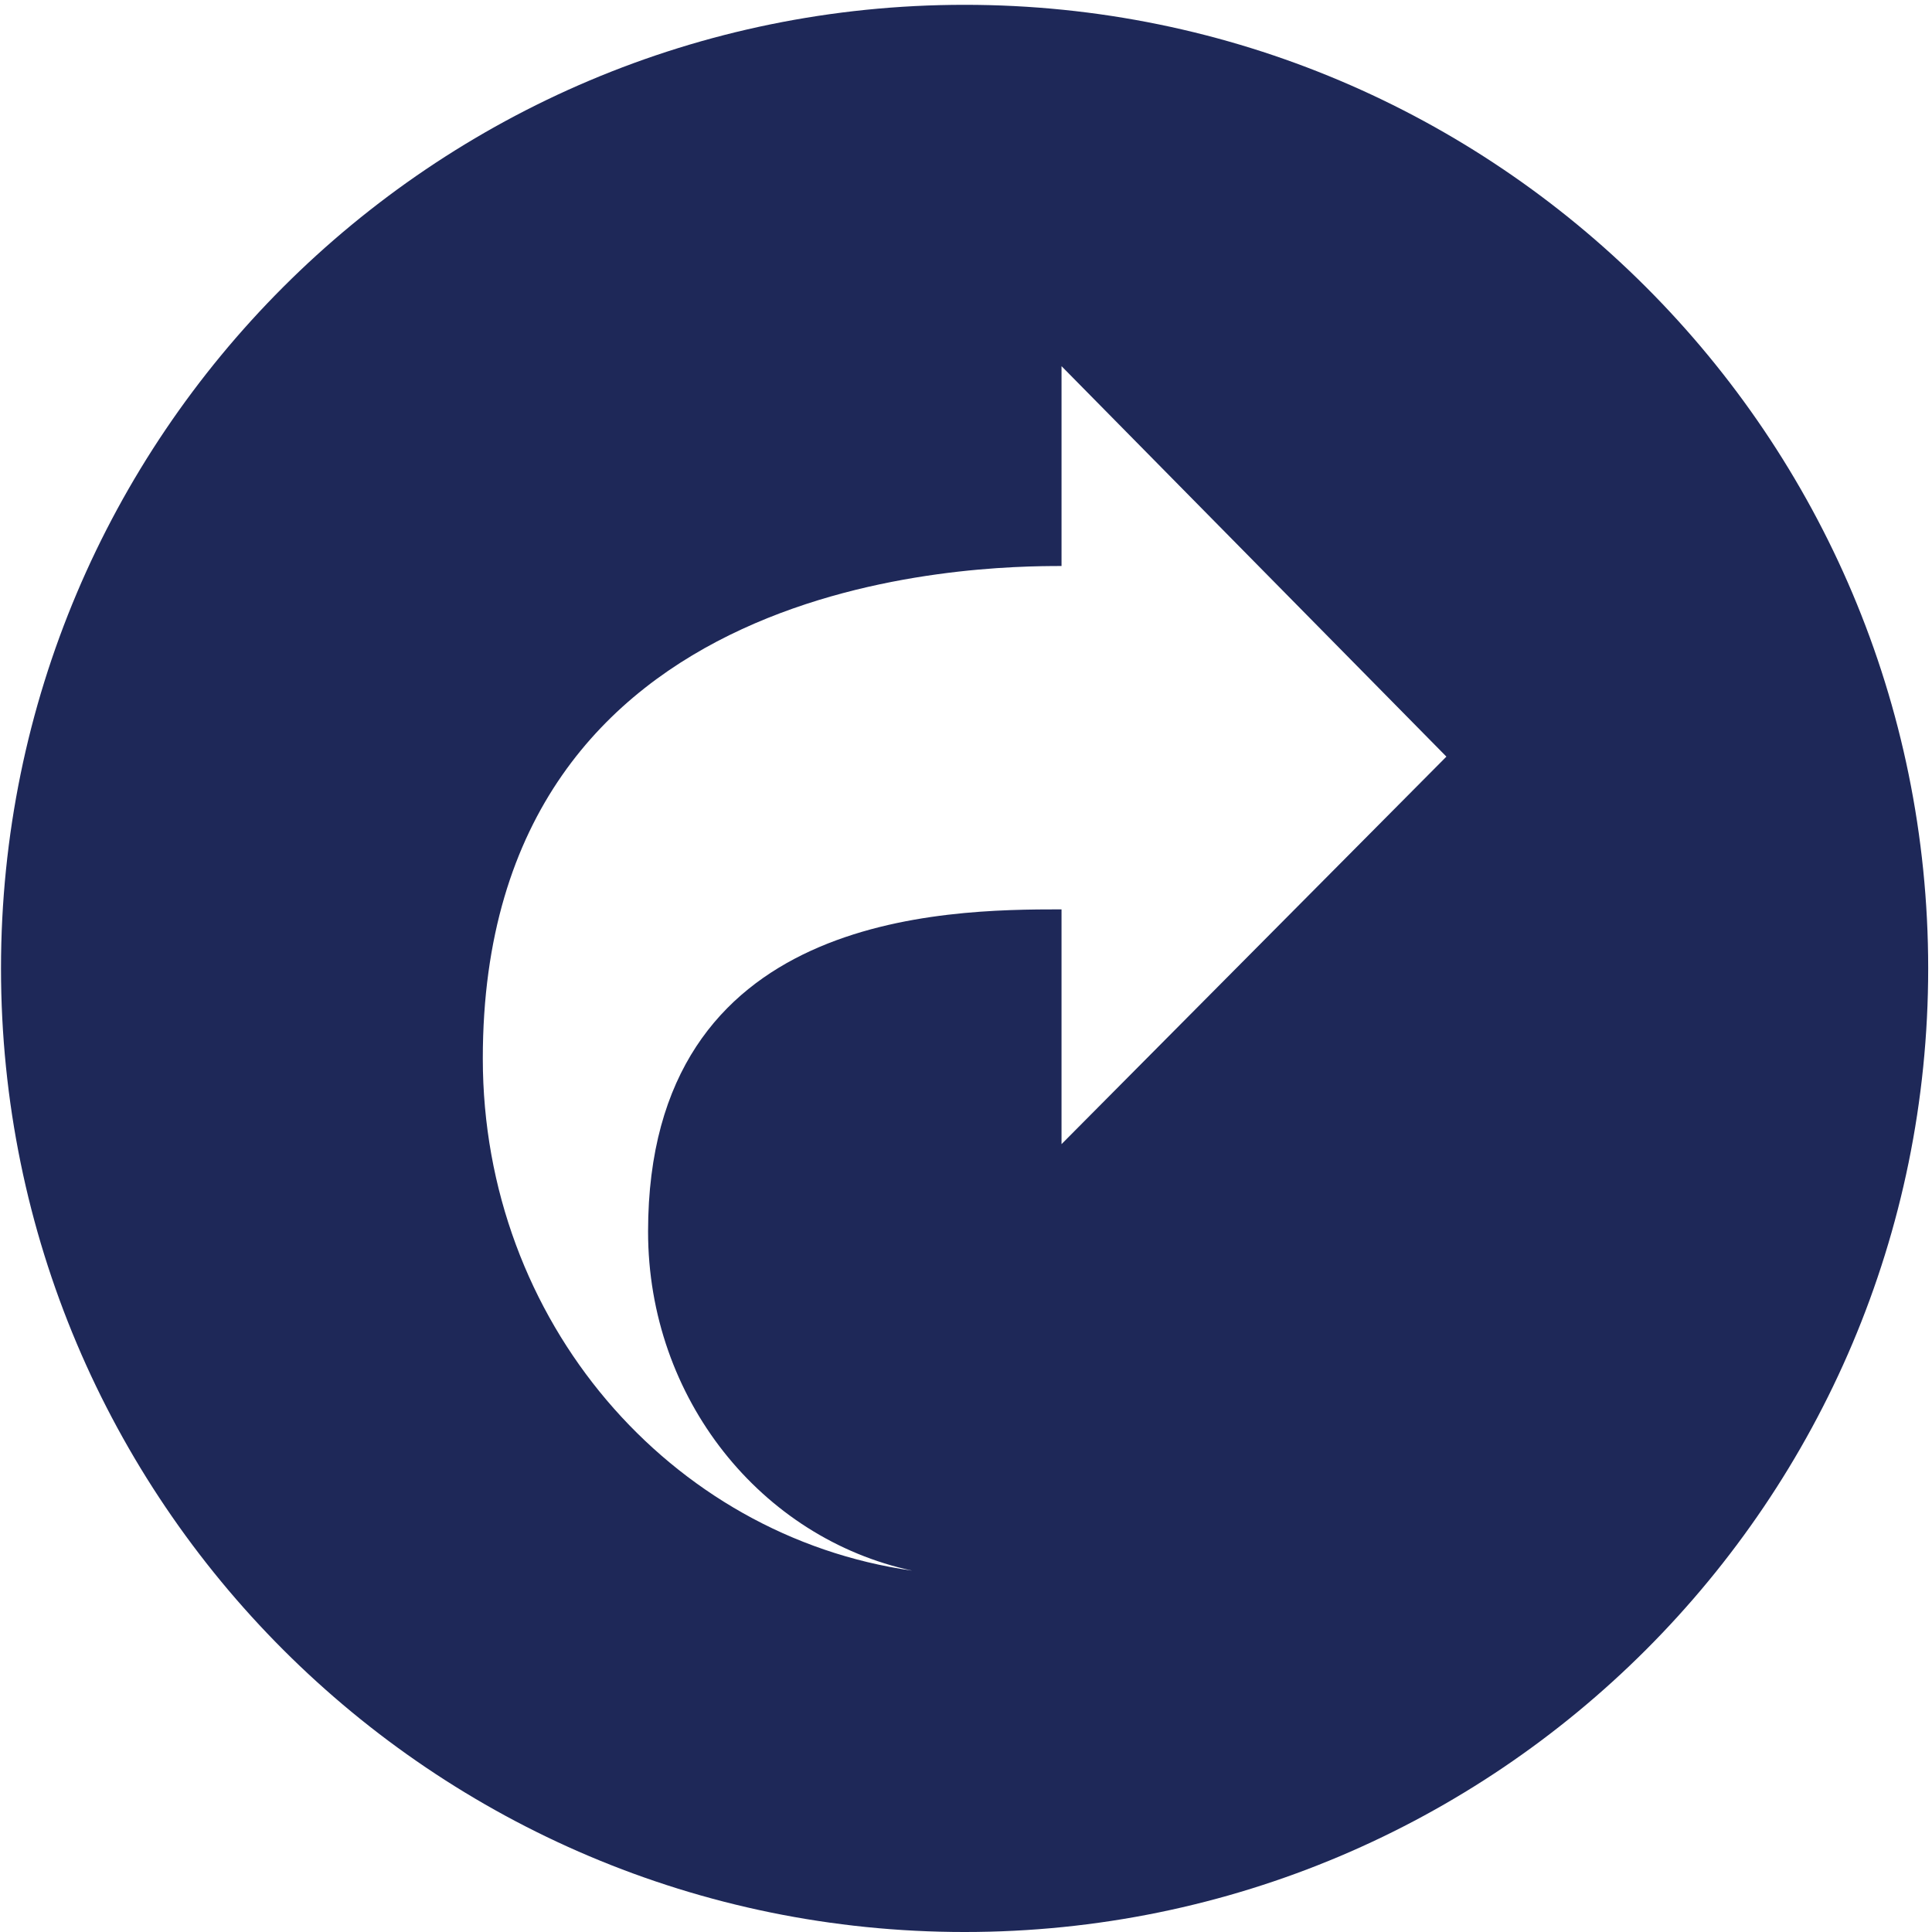 <?xml version="1.0" standalone="no"?><!DOCTYPE svg PUBLIC "-//W3C//DTD SVG 1.1//EN" "http://www.w3.org/Graphics/SVG/1.1/DTD/svg11.dtd">
<svg viewBox="0 0 1024 1024" version="1.1"
    xmlns="http://www.w3.org/2000/svg" p-id="8452"
    xmlns:xlink="http://www.w3.org/1999/xlink" width="200" height="200">
    <path d="M511.256 2.553C229.148 2.553 0.532 231.231 0.532 513.276c0 282.045 228.617 510.725 510.725 510.725s510.724-228.676 510.724-510.725C1021.98 231.231 793.364 2.553 511.256 2.553zM562.628 606.418 562.628 481.98c-61.784 0-219.138 1.434-219.138 170.761 0 88.658 60.097 162.625 140.027 179.738-128.368-18.204-227.62-132.139-227.62-271.478 0-258.824 264.155-261.003 306.734-261.003L562.63 194.074l203.99 206.952L562.628 606.418z" fill="#1e2858"></path>
</svg>